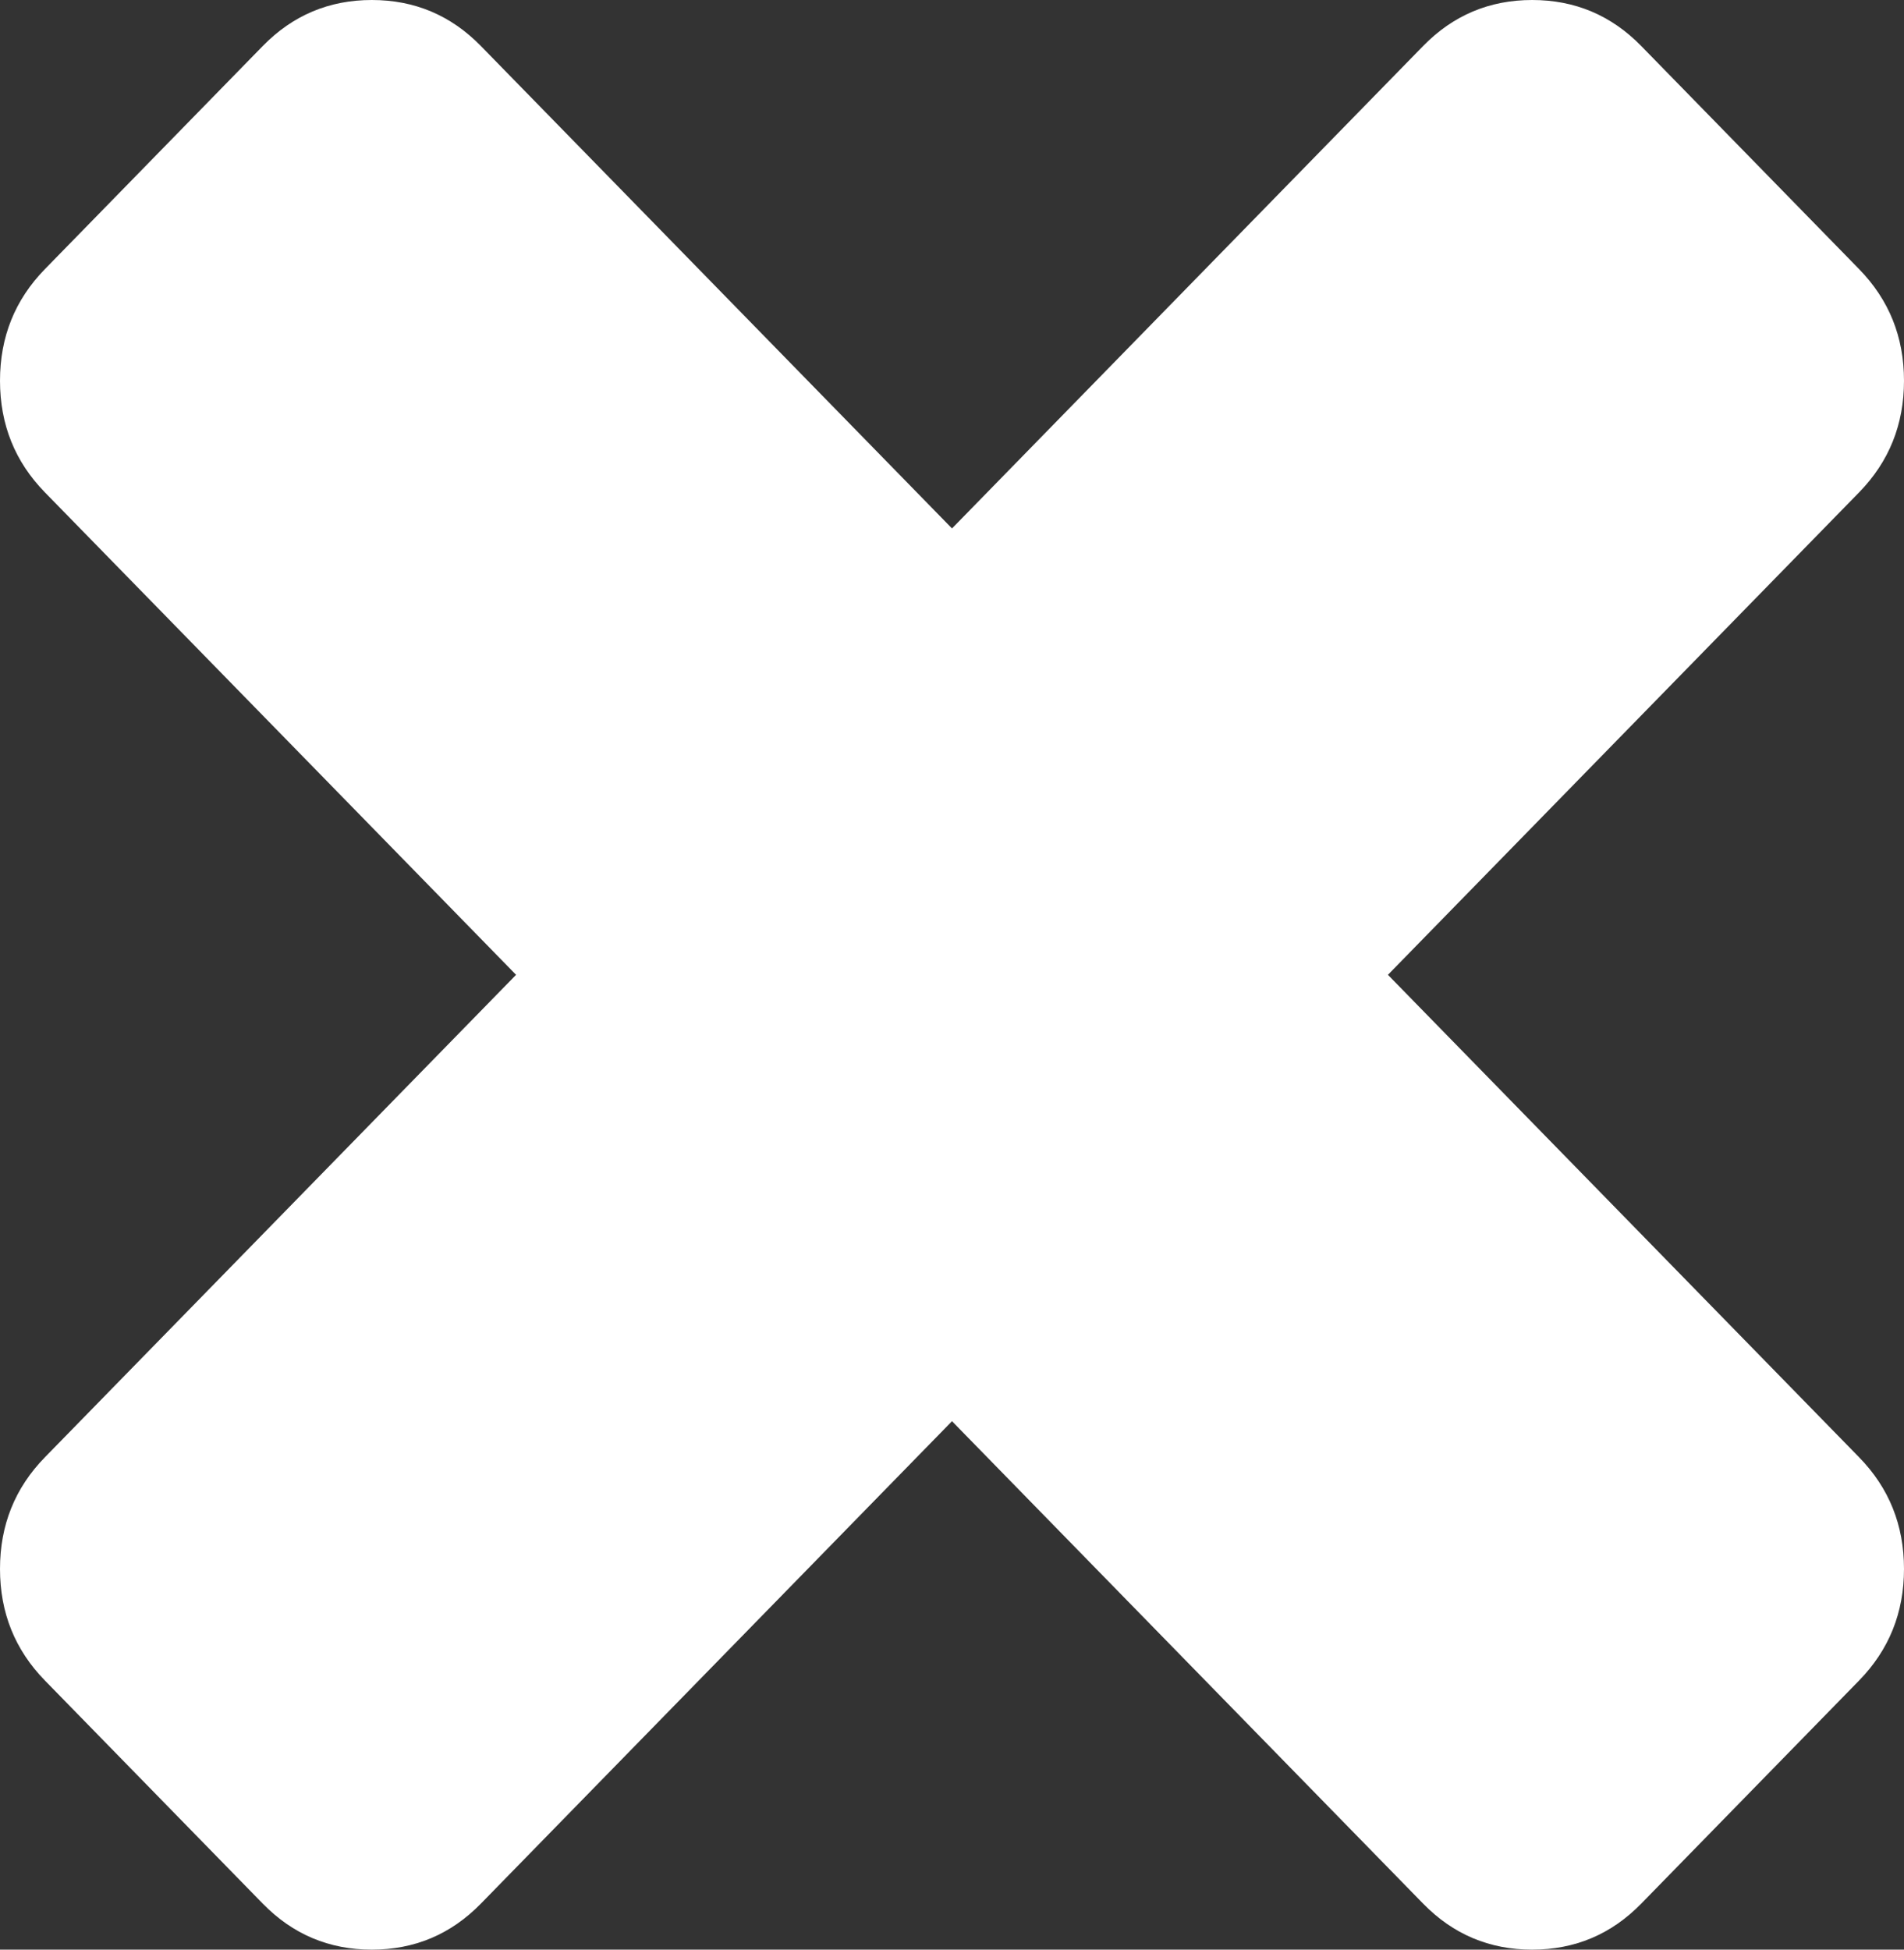 ﻿<?xml version="1.0" encoding="utf-8"?>
<svg version="1.1" xmlns:xlink="http://www.w3.org/1999/xlink" width="42px" height="43px" xmlns="http://www.w3.org/2000/svg">
  <rect width="100%" height="100%" fill="#333333" stroke="none"/>
  <g transform="matrix(1 0 0 1 -553 0 )">
    <path d="M 41.01 32.141  C 41.67 32.817  42 33.637  42 34.603  C 42 35.568  41.67 36.388  41.01 37.064  L 36.202 41.987  C 35.542 42.662  34.741 43  33.798 43  C 32.855 43  32.054 42.662  31.394 41.987  L 21 31.345  L 10.606 41.987  C 9.946 42.662  9.145 43  8.202 43  C 7.259 43  6.458 42.662  5.798 41.987  L 0.99 37.064  C 0.33 36.388  0 35.568  0 34.603  C 0 33.637  0.33 32.817  0.99 32.141  L 11.384 21.5  L 0.99 10.859  C 0.33 10.183  0 9.363  0 8.397  C 0 7.432  0.33 6.612  0.99 5.936  L 5.798 1.013  C 6.458 0.338  7.259 0  8.202 0  C 9.145 0  9.946 0.338  10.606 1.013  L 21 11.655  L 31.394 1.013  C 32.054 0.338  32.855 0  33.798 0  C 34.741 0  35.542 0.338  36.202 1.013  L 41.01 5.936  C 41.67 6.612  42 7.432  42 8.397  C 42 9.363  41.67 10.183  41.01 10.859  L 30.616 21.5  L 41.01 32.141  Z " fill-rule="nonzero" fill="#ffffff" stroke="none" transform="matrix(1 0 0 1 553 0 )" />
  </g>
</svg>